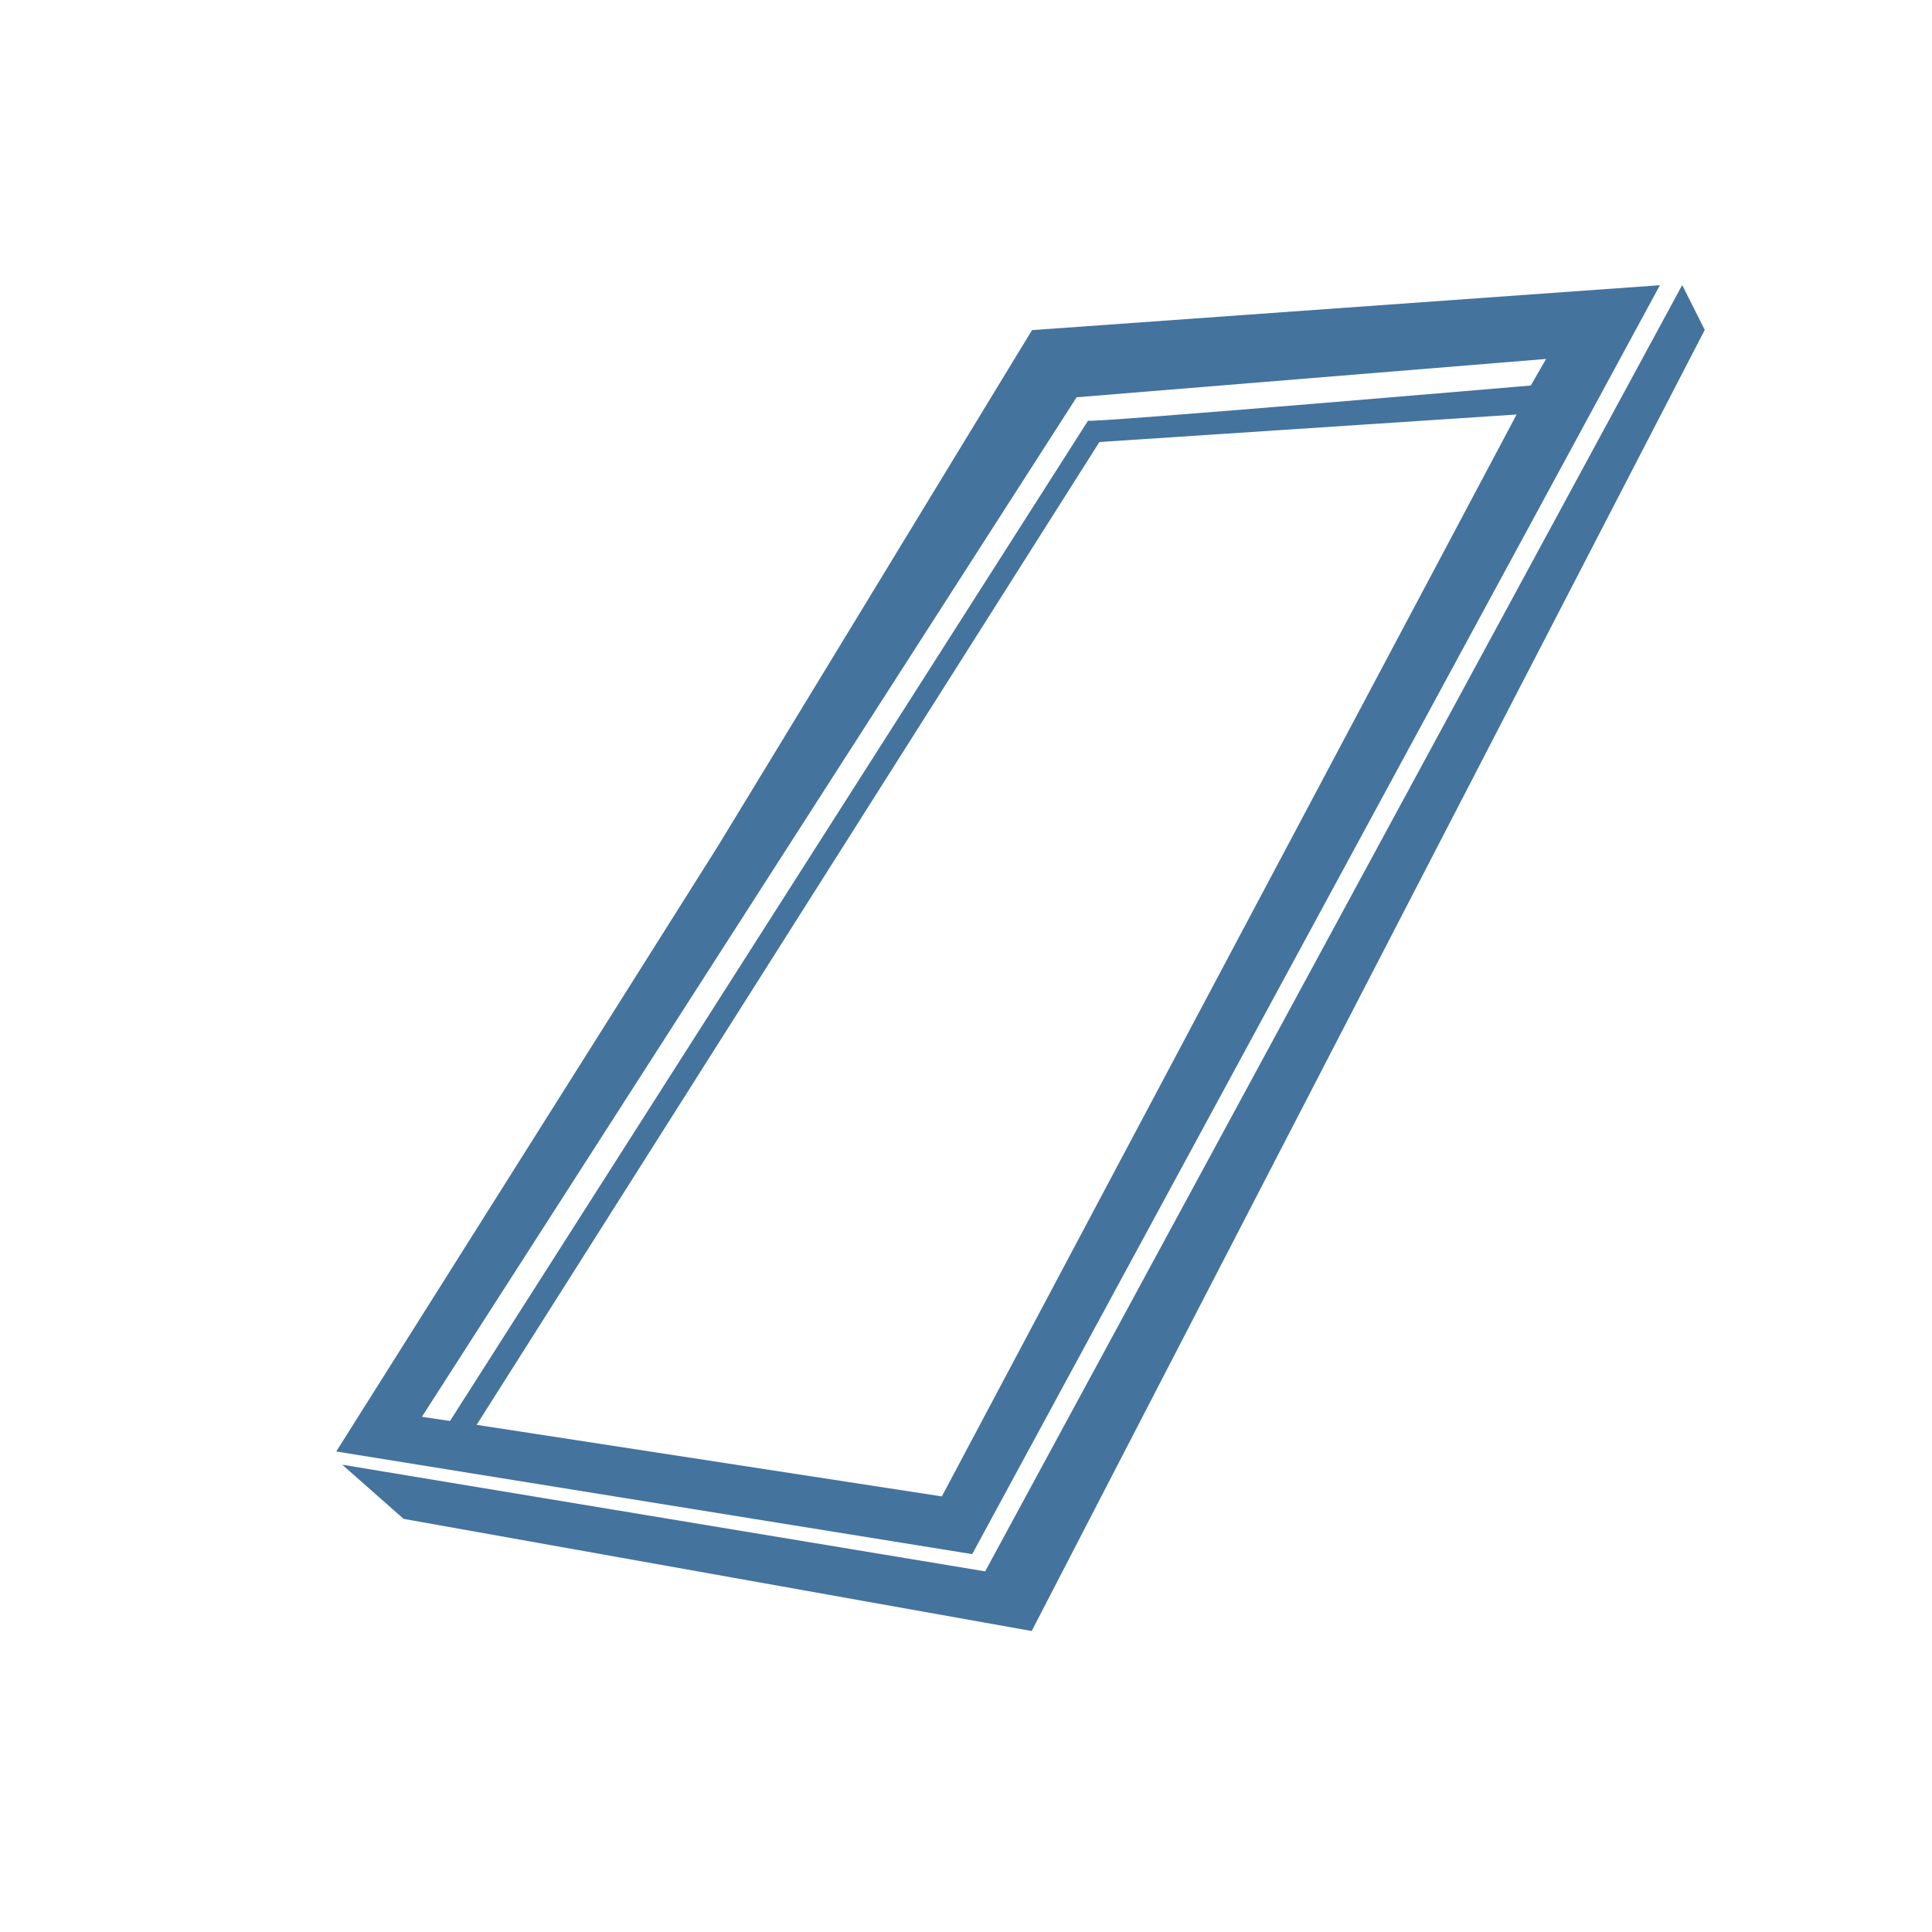<?xml version="1.0" encoding="UTF-8"?>
<svg width="24px" fill="#44739e" height="24px" viewBox="0 0 24 24" version="1.1" xmlns="http://www.w3.org/2000/svg" xmlns:xlink="http://www.w3.org/1999/xlink">
            <path d="m 20.62,3.543 -7.8,0.558 -3.9,6.407 -4.743,7.523 7.9,1.275 z M 5.241,17.6 13.374,4.935 l 5.832,-0.476 -0.19,0.33 c 0,0 -5.472,0.468 -5.5,0.437 L 5.59,17.652 Z M 5.921,17.7 13.657,5.491 18.84,5.149 11.7,18.589 Z M 20.897,3.541 12.238,19.52 4.251,18.195 l 0.763,0.673 7.802,1.393 8.361,-16.163 z"/>

</svg>